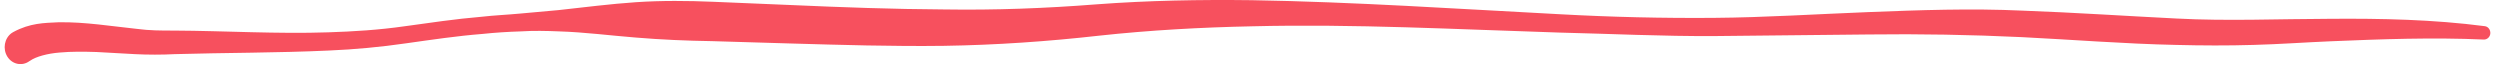 <svg viewBox="0 0 117 3" fill="none" xmlns="http://www.w3.org/2000/svg" preserveAspectRatio="none">
<path fill="#f7505e" d="M0.622 1.5C1.408 1.074 2.077 1.074 2.722 1.043C3.368 1.03 3.984 1.08 4.594 1.143L6.395 1.35C6.999 1.431 7.527 1.431 8.155 1.431C10.572 1.444 12.972 1.594 15.36 1.513C16.551 1.475 17.742 1.4 18.921 1.231C20.106 1.068 21.32 0.886 22.523 0.786C23.128 0.717 23.732 0.692 24.33 0.636L26.137 0.473C27.346 0.341 28.555 0.185 29.763 0.103C30.972 0.022 32.18 0.034 33.389 0.084L36.997 0.235C39.397 0.341 41.79 0.429 44.178 0.442C46.566 0.479 48.919 0.391 51.318 0.203C53.741 0.022 56.164 -0.022 58.581 0.009C63.416 0.091 68.221 0.416 73.02 0.667C75.42 0.799 77.819 0.855 80.213 0.836C82.607 0.817 85.006 0.661 87.418 0.567C89.823 0.473 92.246 0.385 94.663 0.498C97.08 0.586 99.474 0.748 101.862 0.867C104.25 0.993 106.62 0.886 109.043 0.88C111.454 0.861 113.877 0.911 116.289 1.225C116.447 1.243 116.564 1.4 116.547 1.575C116.529 1.738 116.394 1.857 116.242 1.851C113.854 1.744 111.466 1.832 109.072 1.932C107.876 1.982 106.679 2.07 105.47 2.102C104.256 2.139 103.041 2.133 101.833 2.102C99.415 2.051 97.01 1.857 94.622 1.738C92.234 1.625 89.846 1.582 87.447 1.613L80.225 1.688C77.808 1.701 75.402 1.582 72.997 1.525C68.186 1.375 63.381 1.112 58.593 1.231C56.2 1.281 53.812 1.412 51.441 1.669C49.048 1.939 46.601 2.108 44.184 2.145C41.761 2.177 39.344 2.102 36.938 2.033L33.336 1.926C32.139 1.907 30.942 1.857 29.751 1.757C28.56 1.663 27.363 1.506 26.167 1.469C25.568 1.444 24.97 1.431 24.371 1.469C23.773 1.488 23.174 1.525 22.582 1.588C21.385 1.682 20.218 1.857 19.015 2.026C17.806 2.202 16.598 2.314 15.389 2.365C12.966 2.477 10.555 2.465 8.167 2.534C7.592 2.565 6.917 2.565 6.319 2.534L4.518 2.434C3.925 2.415 3.344 2.408 2.787 2.459C2.241 2.502 1.678 2.647 1.402 2.847L1.379 2.859C1.039 3.11 0.575 3.016 0.346 2.653C0.117 2.289 0.205 1.795 0.54 1.55C0.569 1.531 0.599 1.513 0.622 1.5Z"/>
</svg>

